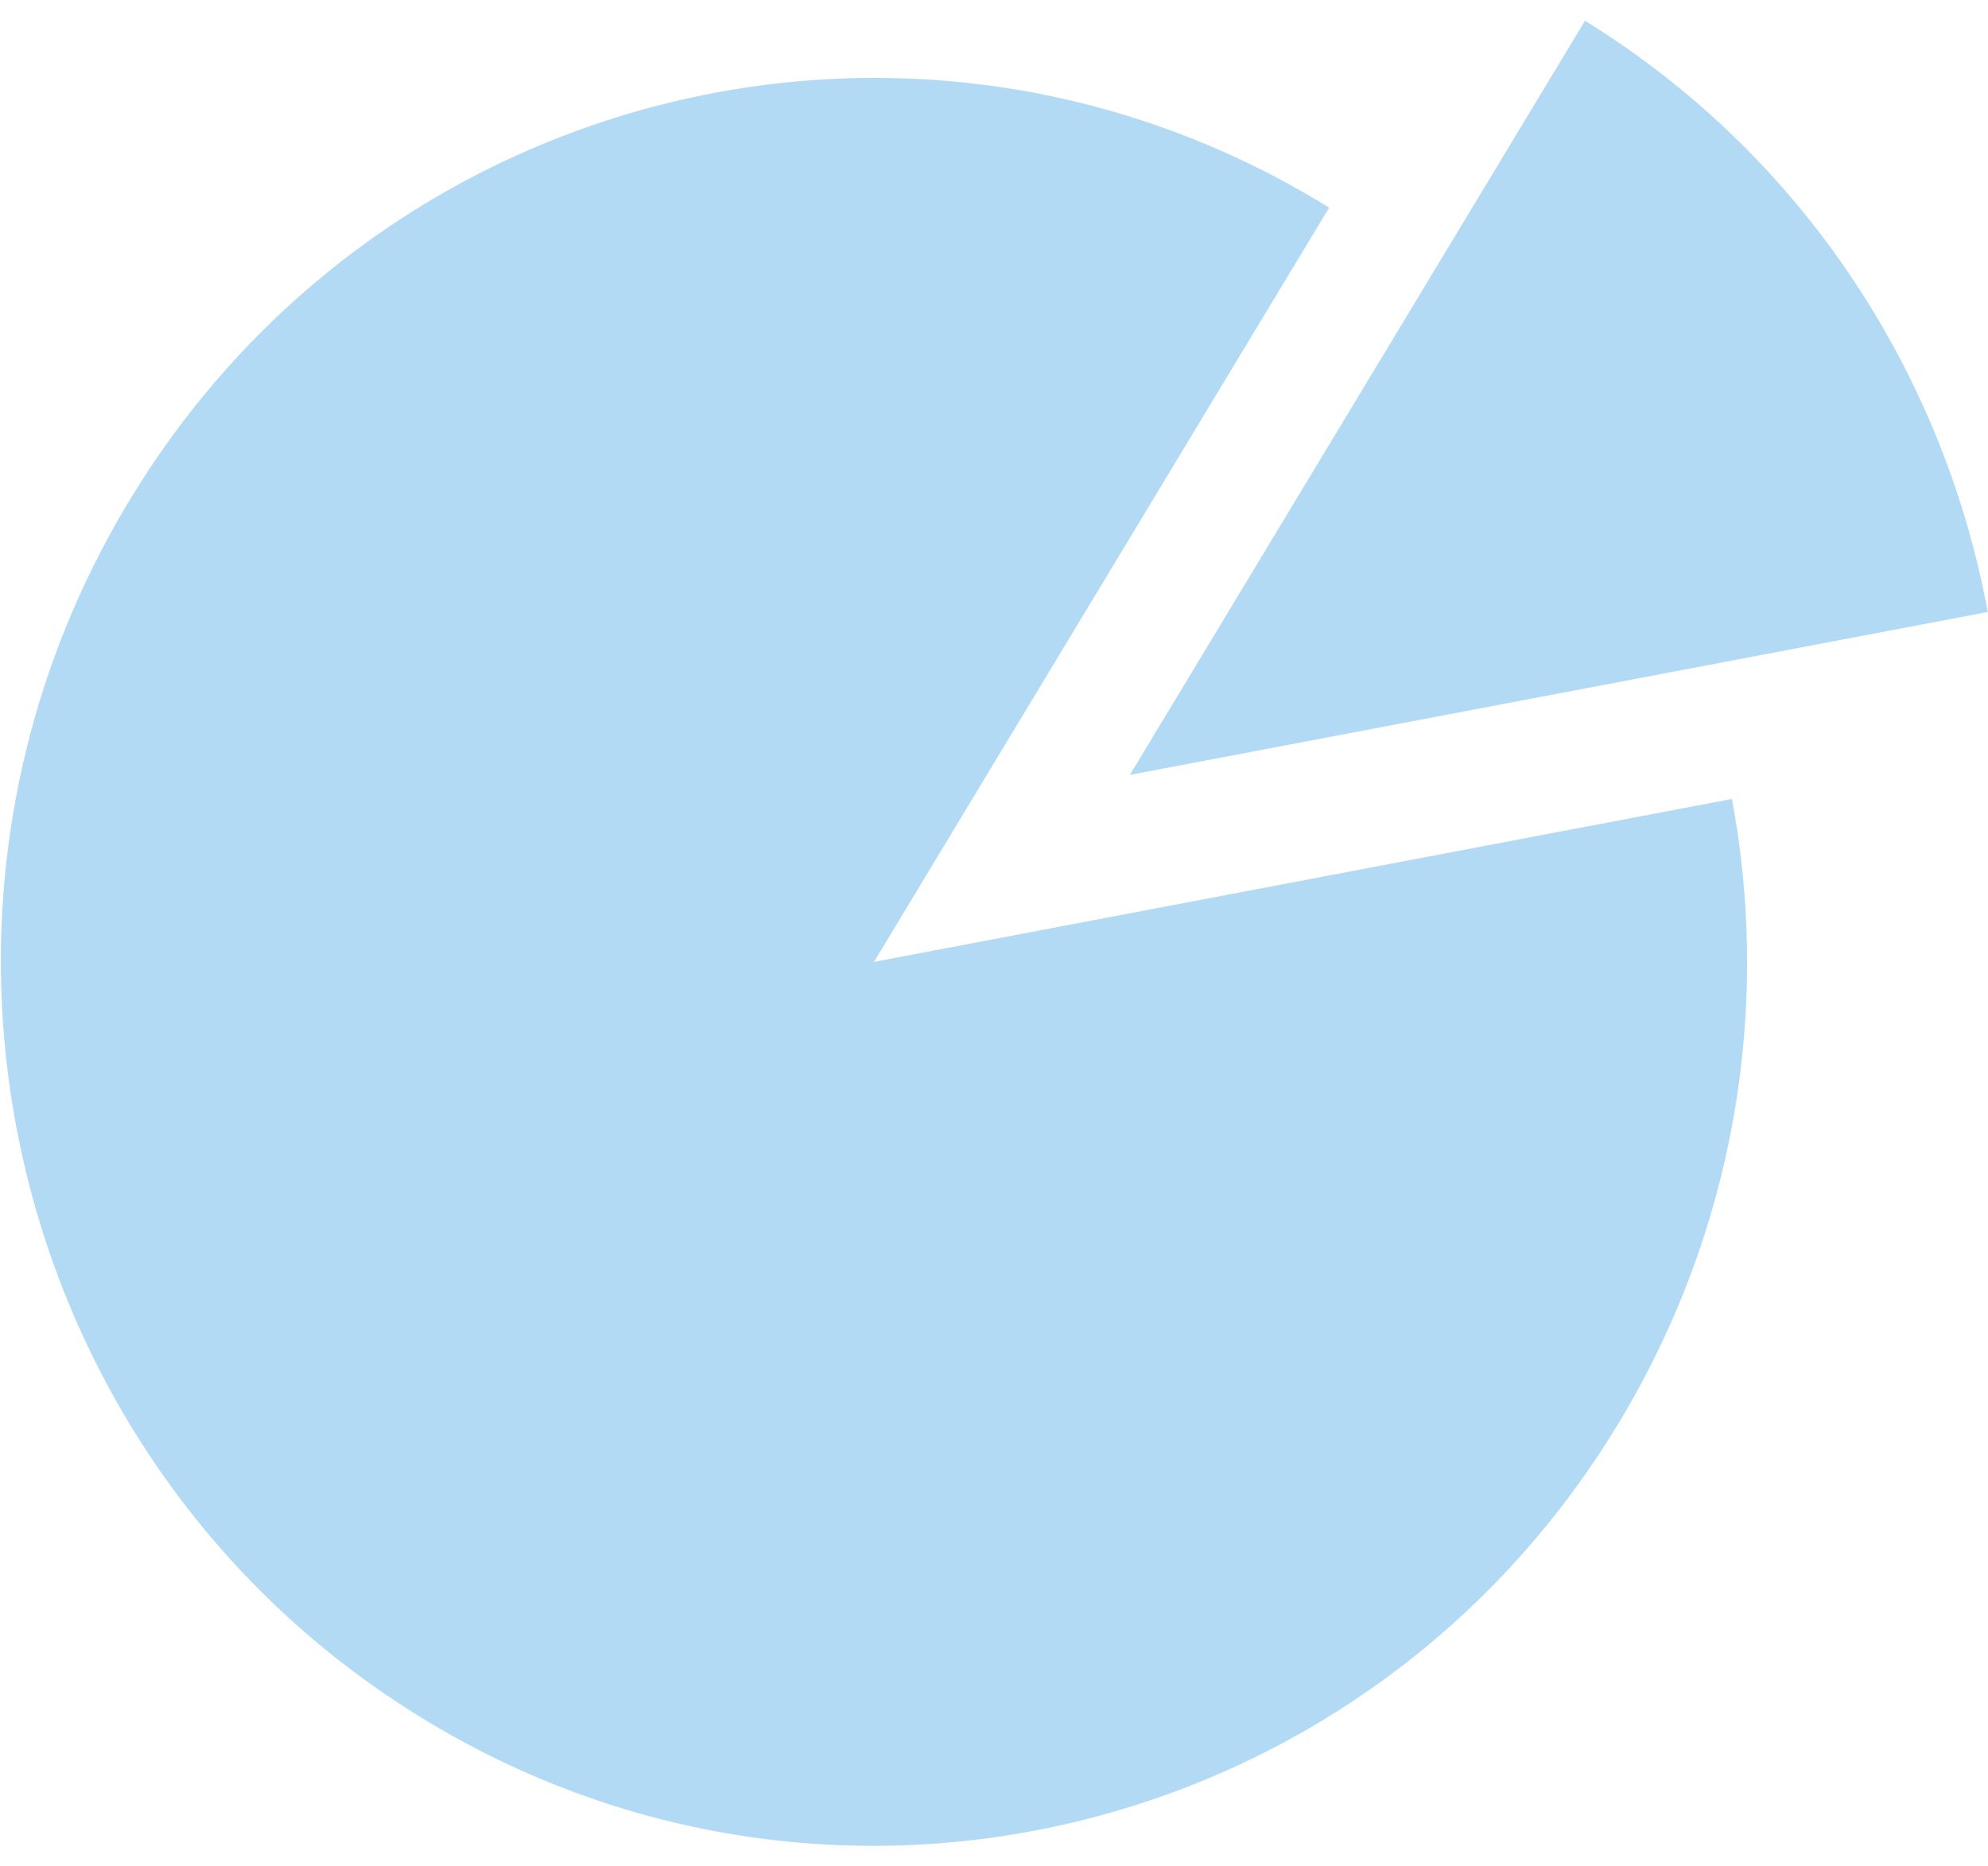 <svg xmlns="http://www.w3.org/2000/svg" width="49" height="46">
    <path fill="#B3DAF5" fill-rule="evenodd" d="M27.849 19.103L39.067.511c5.411 3.348 8.843 8.727 9.927 14.576l-21.145 4.016zm14.839.593a21.938 21.938 0 0 1-2.786 15.377c-6.195 10.269-19.439 13.506-29.579 7.232C.182 36.031-3.015 22.62 3.182 12.352 9.378 2.083 22.62-1.154 32.761 5.119L21.542 23.713l21.146-4.017z"/>
</svg>
